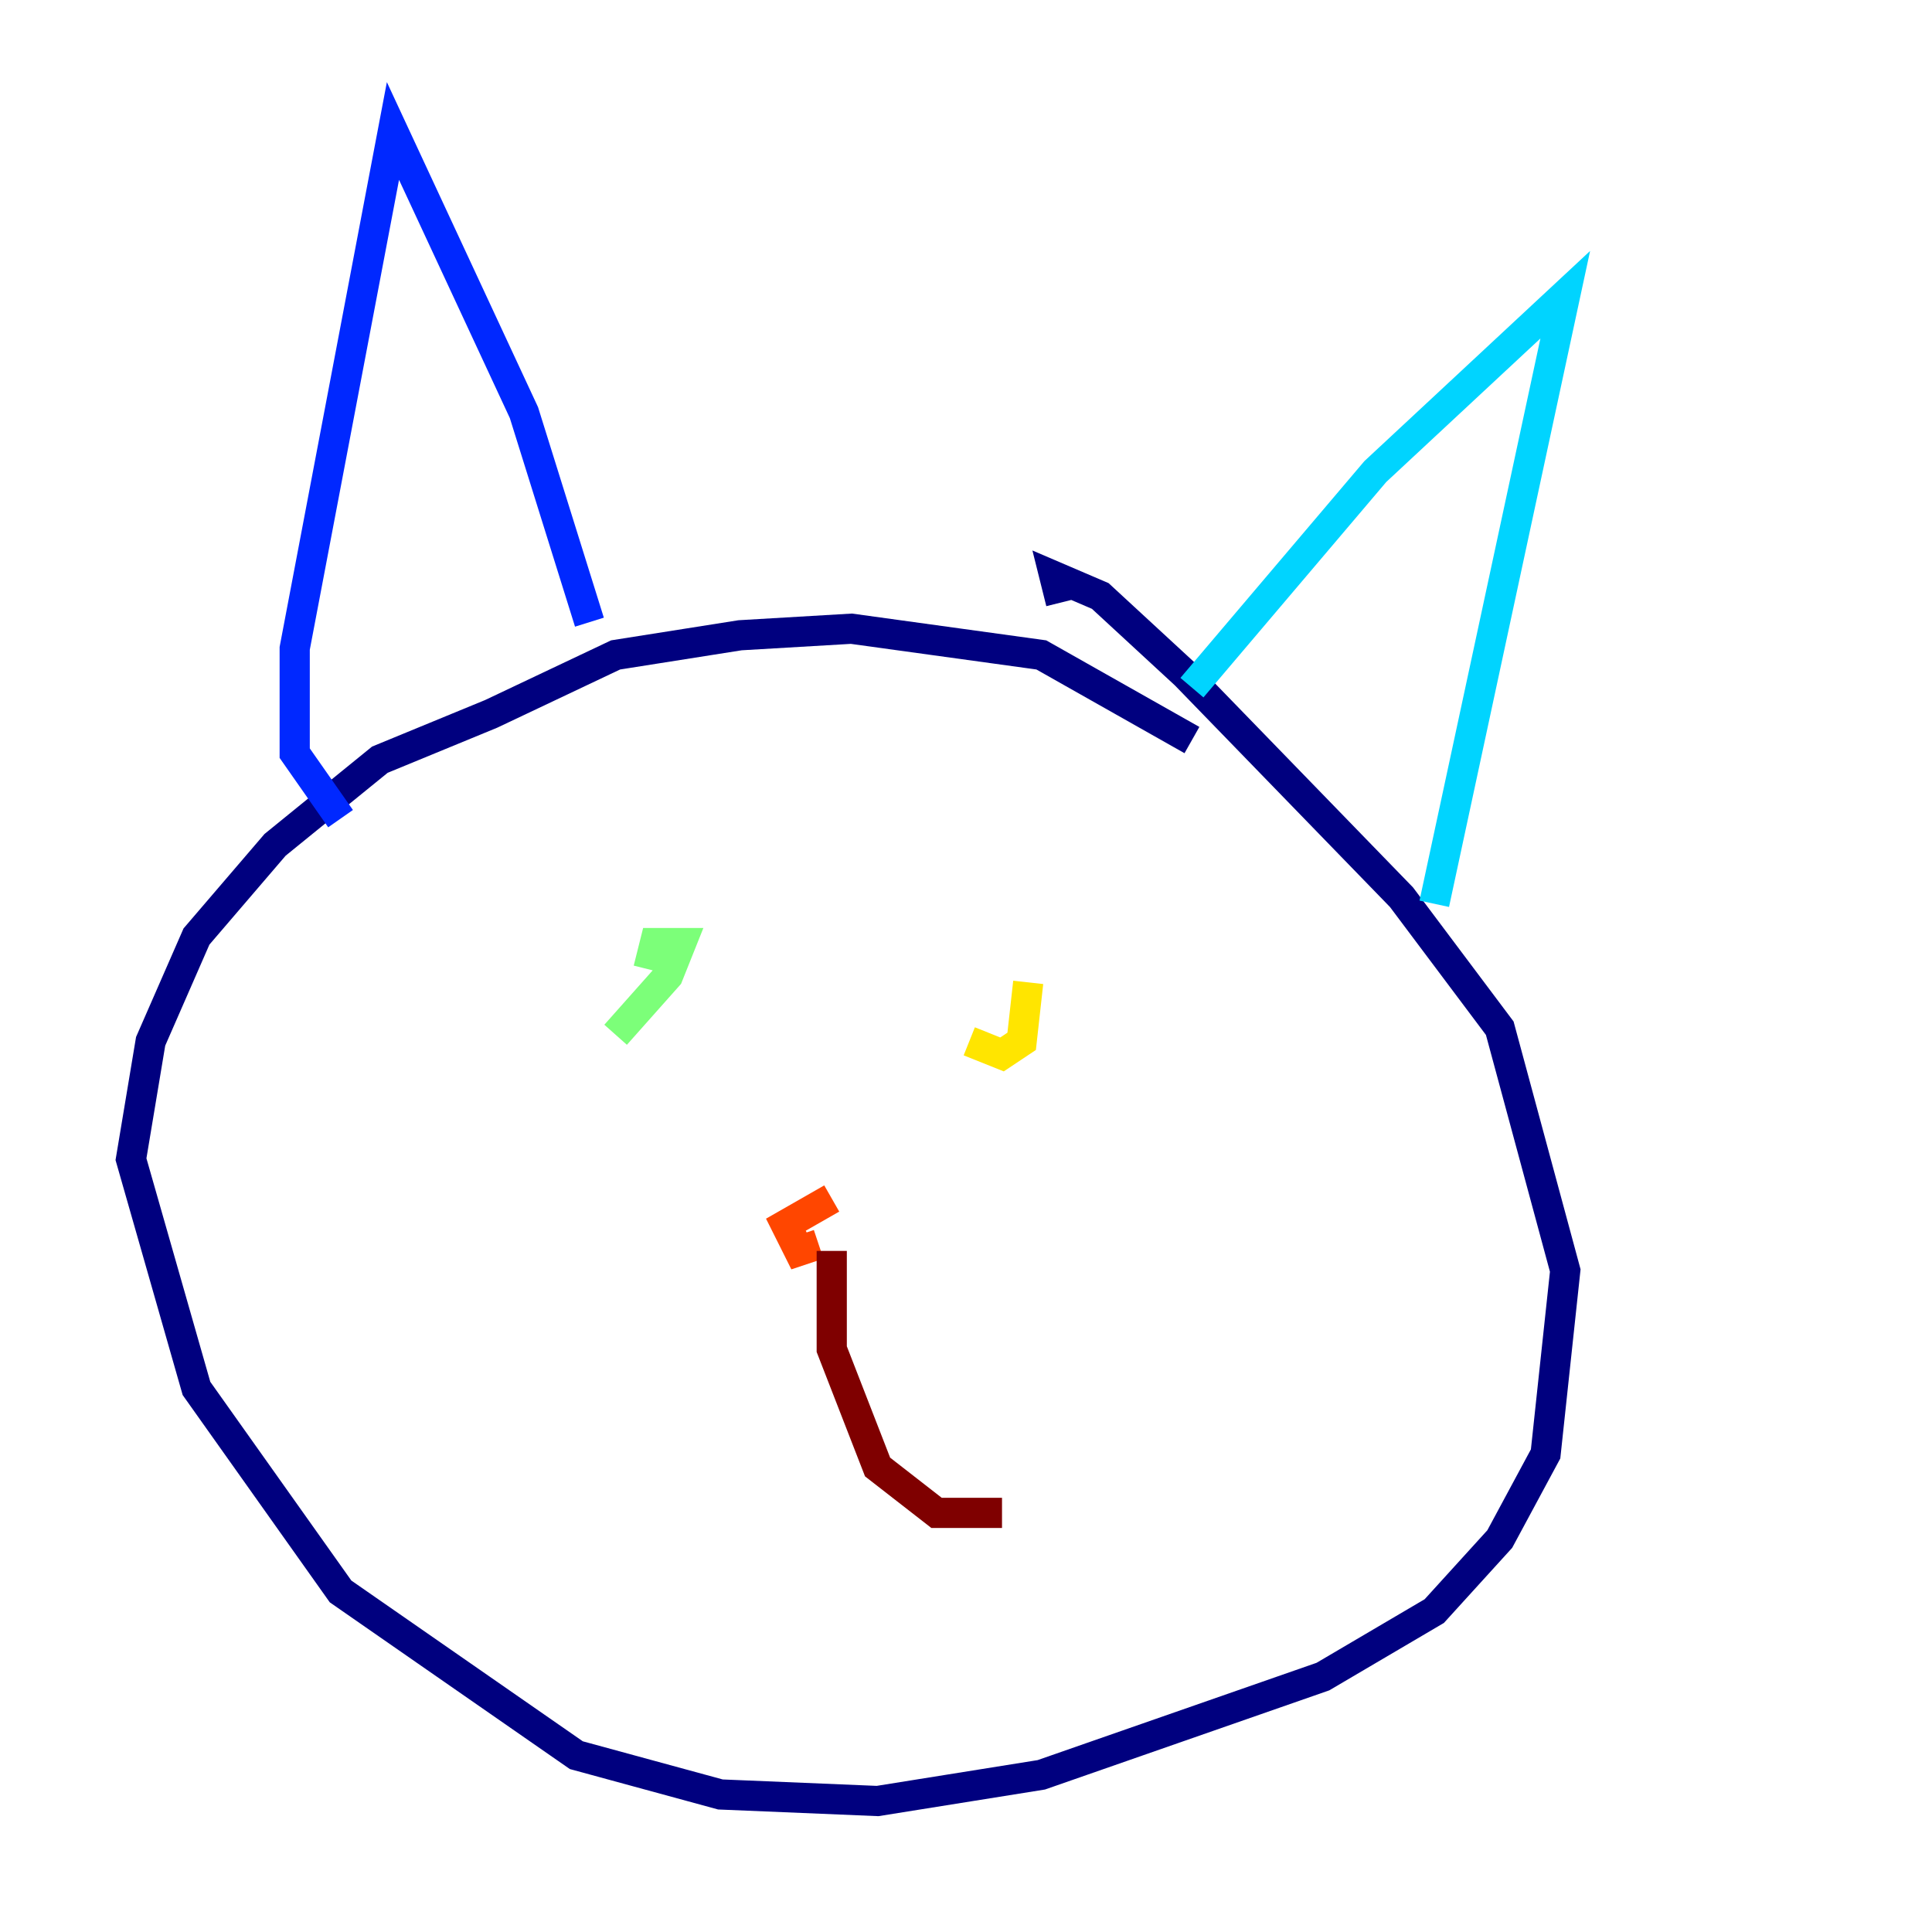 <?xml version="1.0" encoding="utf-8" ?>
<svg baseProfile="tiny" height="128" version="1.2" viewBox="0,0,128,128" width="128" xmlns="http://www.w3.org/2000/svg" xmlns:ev="http://www.w3.org/2001/xml-events" xmlns:xlink="http://www.w3.org/1999/xlink"><defs /><polyline fill="none" points="78.969,49.031 68.99,43.39 56.407,41.654 49.031,42.088 40.786,43.39 32.542,47.295 25.166,50.332 18.224,55.973 13.017,62.047 9.98,68.99 8.678,76.8 13.017,91.986 22.563,105.437 38.183,116.285 47.729,118.888 58.142,119.322 68.99,117.586 87.647,111.078 95.024,106.739 99.363,101.966 102.4,96.325 103.702,84.176 99.363,68.122 92.854,59.444 78.536,44.691 72.895,39.485 69.858,38.183 70.291,39.919" stroke="#00007f" stroke-width="2" /><polyline fill="none" points="22.563,54.237 19.525,49.898 19.525,42.956 26.034,8.678 34.712,27.336 39.051,41.22" stroke="#0028ff" stroke-width="2" /><polyline fill="none" points="78.969,45.559 91.119,31.241 103.702,19.525 95.024,59.878" stroke="#00d4ff" stroke-width="2" /><polyline fill="none" points="40.786,68.556 44.258,64.651 45.125,62.481 43.39,62.481 42.956,64.217" stroke="#7cff79" stroke-width="2" /><polyline fill="none" points="64.217,68.99 66.386,69.858 67.688,68.99 68.122,65.085" stroke="#ffe500" stroke-width="2" /><polyline fill="none" points="55.105,79.403 52.068,81.139 52.936,82.875 54.237,82.441" stroke="#ff4600" stroke-width="2" /><polyline fill="none" points="55.105,82.875 55.105,89.383 58.142,97.193 62.047,100.231 66.386,100.231" stroke="#7f0000" stroke-width="2" /></svg>